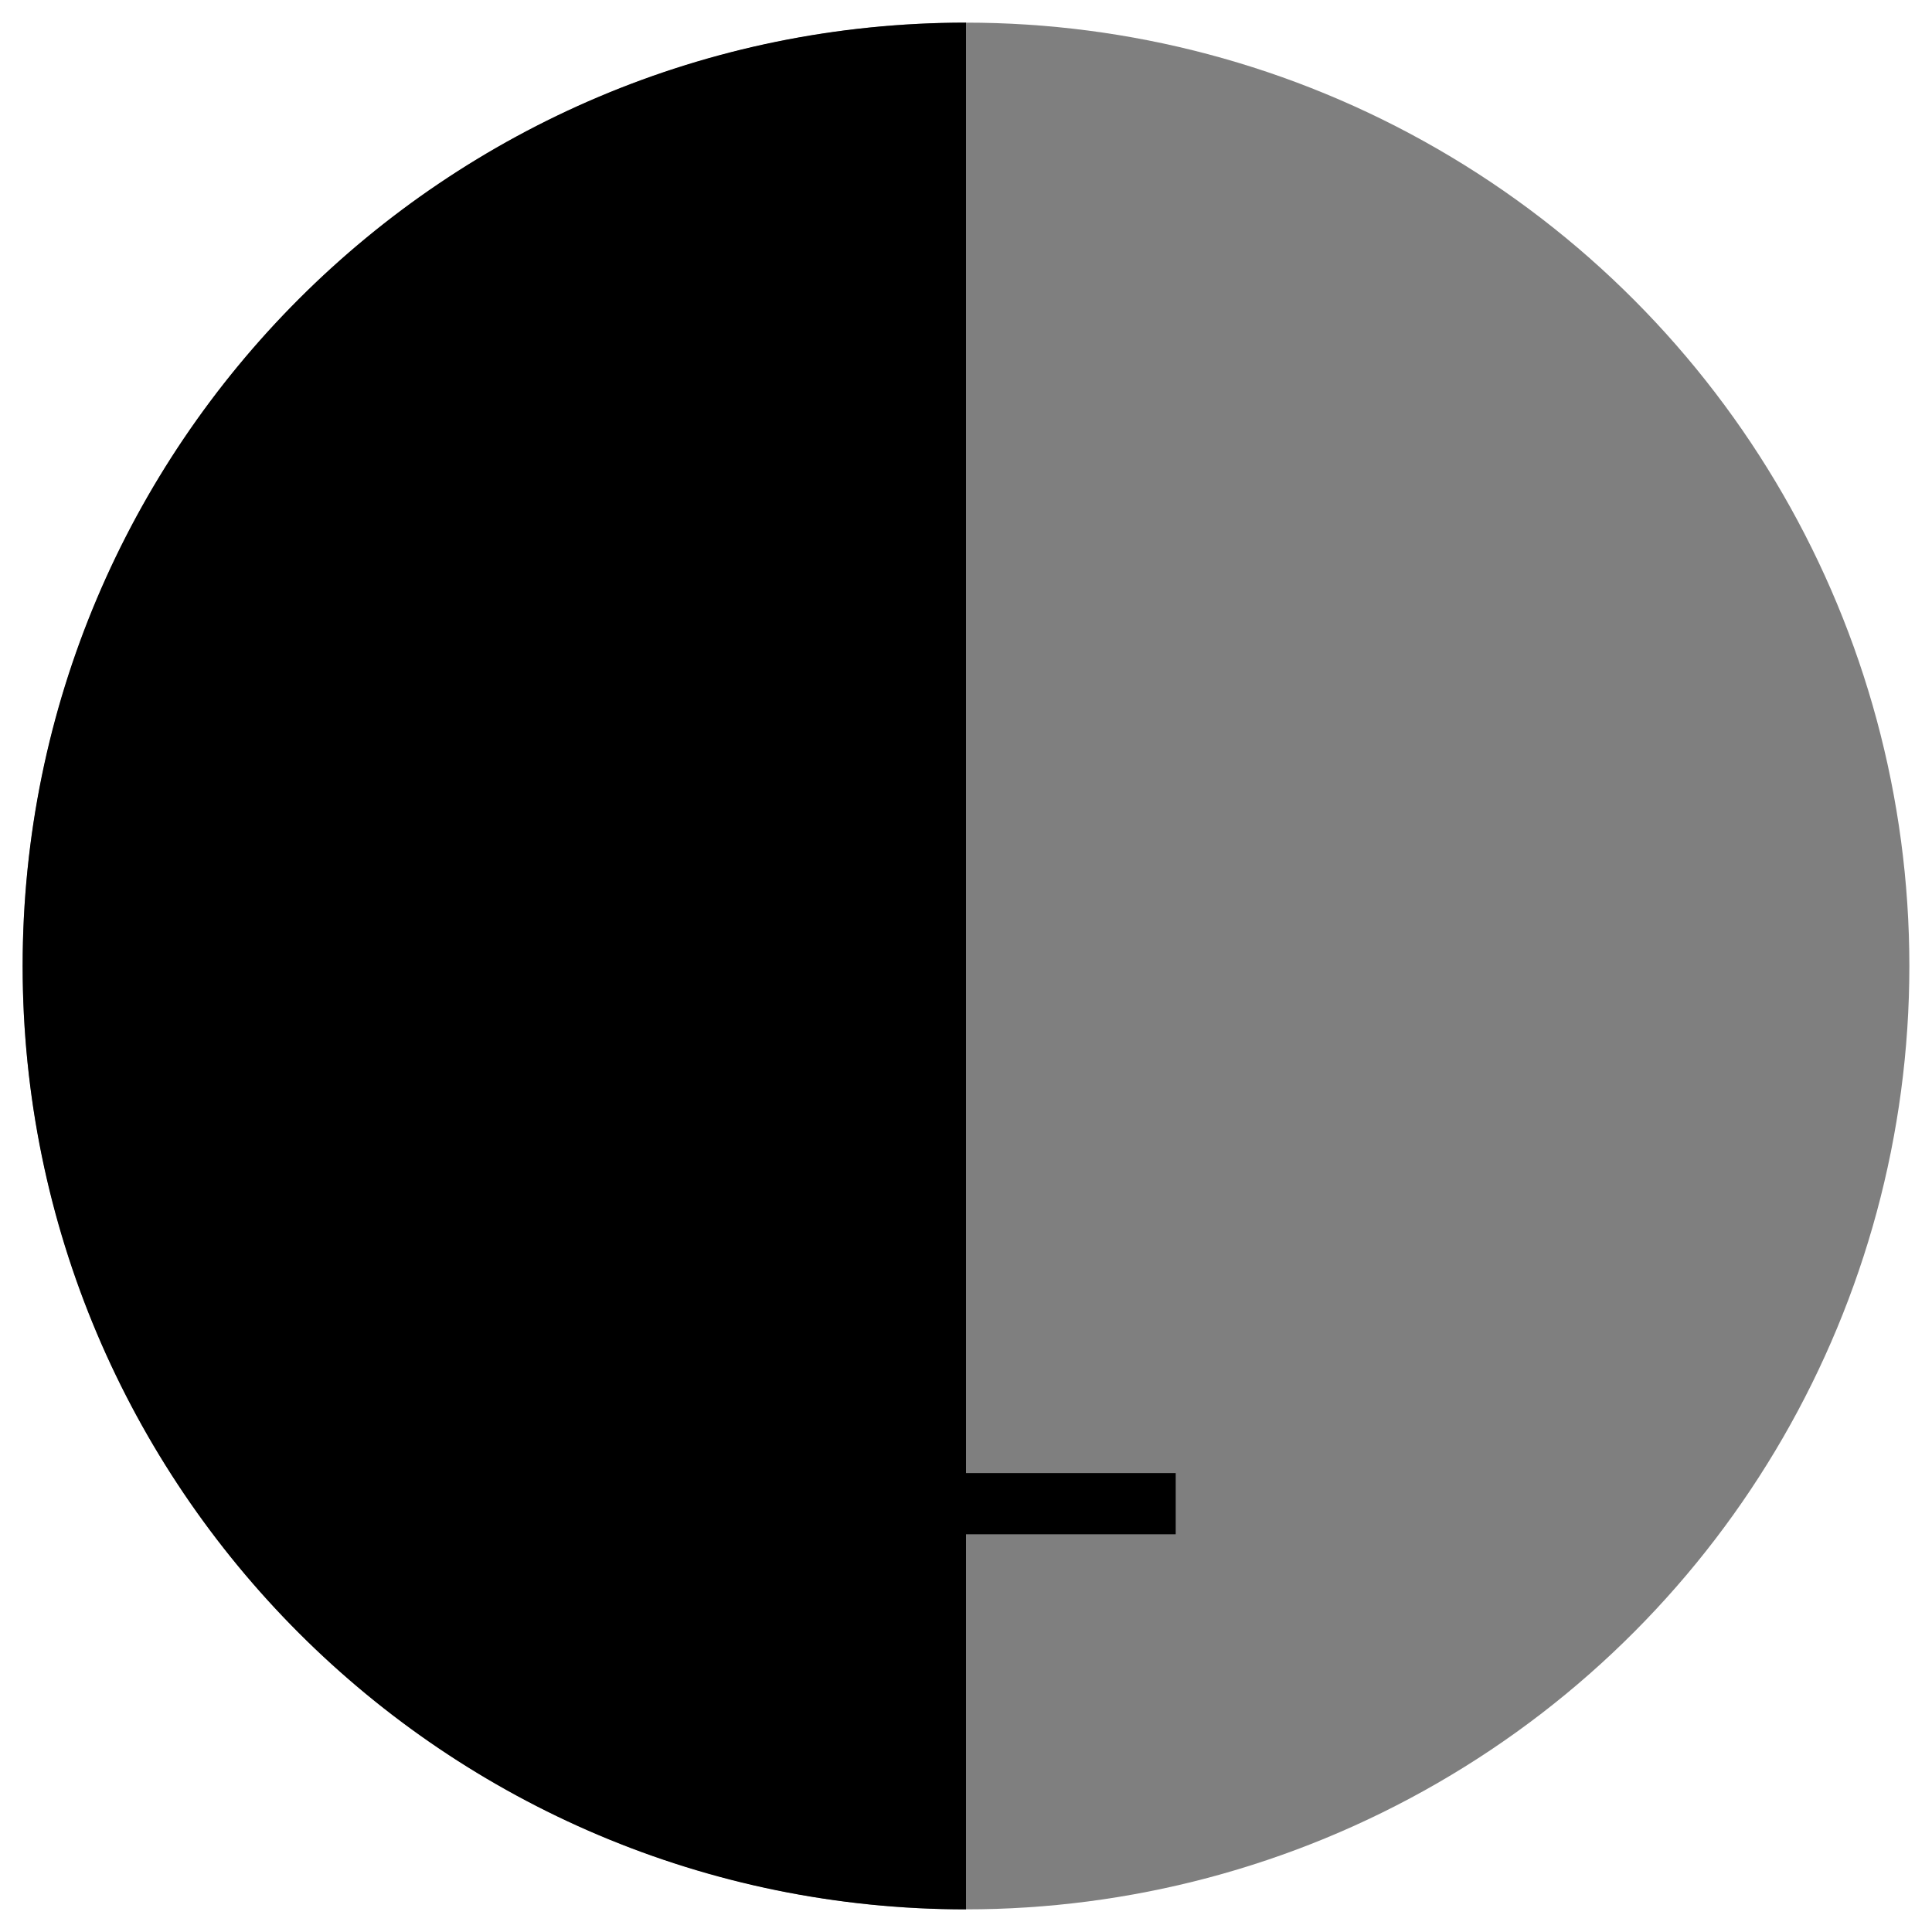 <?xml version="1.0" encoding="UTF-8" standalone="no"?>
<!-- Generator: Adobe Illustrator 16.0.4, SVG Export Plug-In . SVG Version: 6.00 Build 0)  -->

<svg
   xmlns:dc="http://purl.org/dc/elements/1.1/"
   xmlns:cc="http://creativecommons.org/ns#"
   xmlns:rdf="http://www.w3.org/1999/02/22-rdf-syntax-ns#"
   xmlns:svg="http://www.w3.org/2000/svg"
   xmlns="http://www.w3.org/2000/svg"
   xmlns:sodipodi="http://sodipodi.sourceforge.net/DTD/sodipodi-0.dtd"
   xmlns:inkscape="http://www.inkscape.org/namespaces/inkscape"
   version="1.1"
   id="Capa_1"
   x="0px"
   y="0px"
   width="512px"
   height="512px"
   viewBox="0 0 512 512"
   enable-background="new 0 0 512 512"
   xml:space="preserve"
   inkscape:version="0.91 r13725"
   sodipodi:docname="view-alpha-symbolic.svg"><defs
     id="defs7" /><sodipodi:namedview
     pagecolor="#ffffff"
     bordercolor="#666666"
     borderopacity="1"
     objecttolerance="10"
     gridtolerance="10"
     guidetolerance="10"
     inkscape:pageopacity="0"
     inkscape:pageshadow="2"
     inkscape:window-width="1991"
     inkscape:window-height="1201"
     id="namedview5"
     showgrid="false"
     inkscape:zoom="0.80225894"
     inkscape:cx="138.07837"
     inkscape:cy="179.33324"
     inkscape:window-x="1666"
     inkscape:window-y="45"
     inkscape:window-maximized="0"
     inkscape:current-layer="Capa_1" /><circle
     r="250"
     style="opacity:1;fill:#000000;fill-opacity:0.502;stroke:none;stroke-width:70;stroke-linecap:butt;stroke-linejoin:miter;stroke-miterlimit:4;stroke-dasharray:none;stroke-opacity:1"
     id="circle4280"
     cx="256"
     cy="256" /><path
     style="opacity:1;fill:#000000;fill-opacity:1;stroke:none;stroke-width:70;stroke-linecap:butt;stroke-linejoin:miter;stroke-miterlimit:4;stroke-dasharray:none;stroke-opacity:1"
     d="M 256,506 C 117.929,506 6,394.071 6,256 6,117.929 117.929,6 256,6 c 0,248.878 0,250.174 0,500 z"
     id="circle4172"
     inkscape:connector-curvature="0"
     sodipodi:nodetypes="cscc" /><flowRoot
     xml:space="preserve"
     id="flowRoot4205"
     style="fill:black;stroke:none;stroke-opacity:1;stroke-width:1px;stroke-linejoin:miter;stroke-linecap:butt;fill-opacity:1;font-family:sans-serif;font-style:normal;font-weight:bold;font-size:12.5px;line-height:125%;letter-spacing:0px;word-spacing:0px;-inkscape-font-specification:'sans-serif Bold';font-stretch:normal;font-variant:normal;"><flowRegion
       id="flowRegion4207"><rect
         id="rect4209"
         width="93.241"
         height="16.216"
         x="218.334"
         y="390.382"
         style="-inkscape-font-specification:'sans-serif Bold';font-family:sans-serif;font-weight:bold;font-style:normal;font-stretch:normal;font-variant:normal;" /></flowRegion><flowPara
       id="flowPara4211" /></flowRoot></svg>